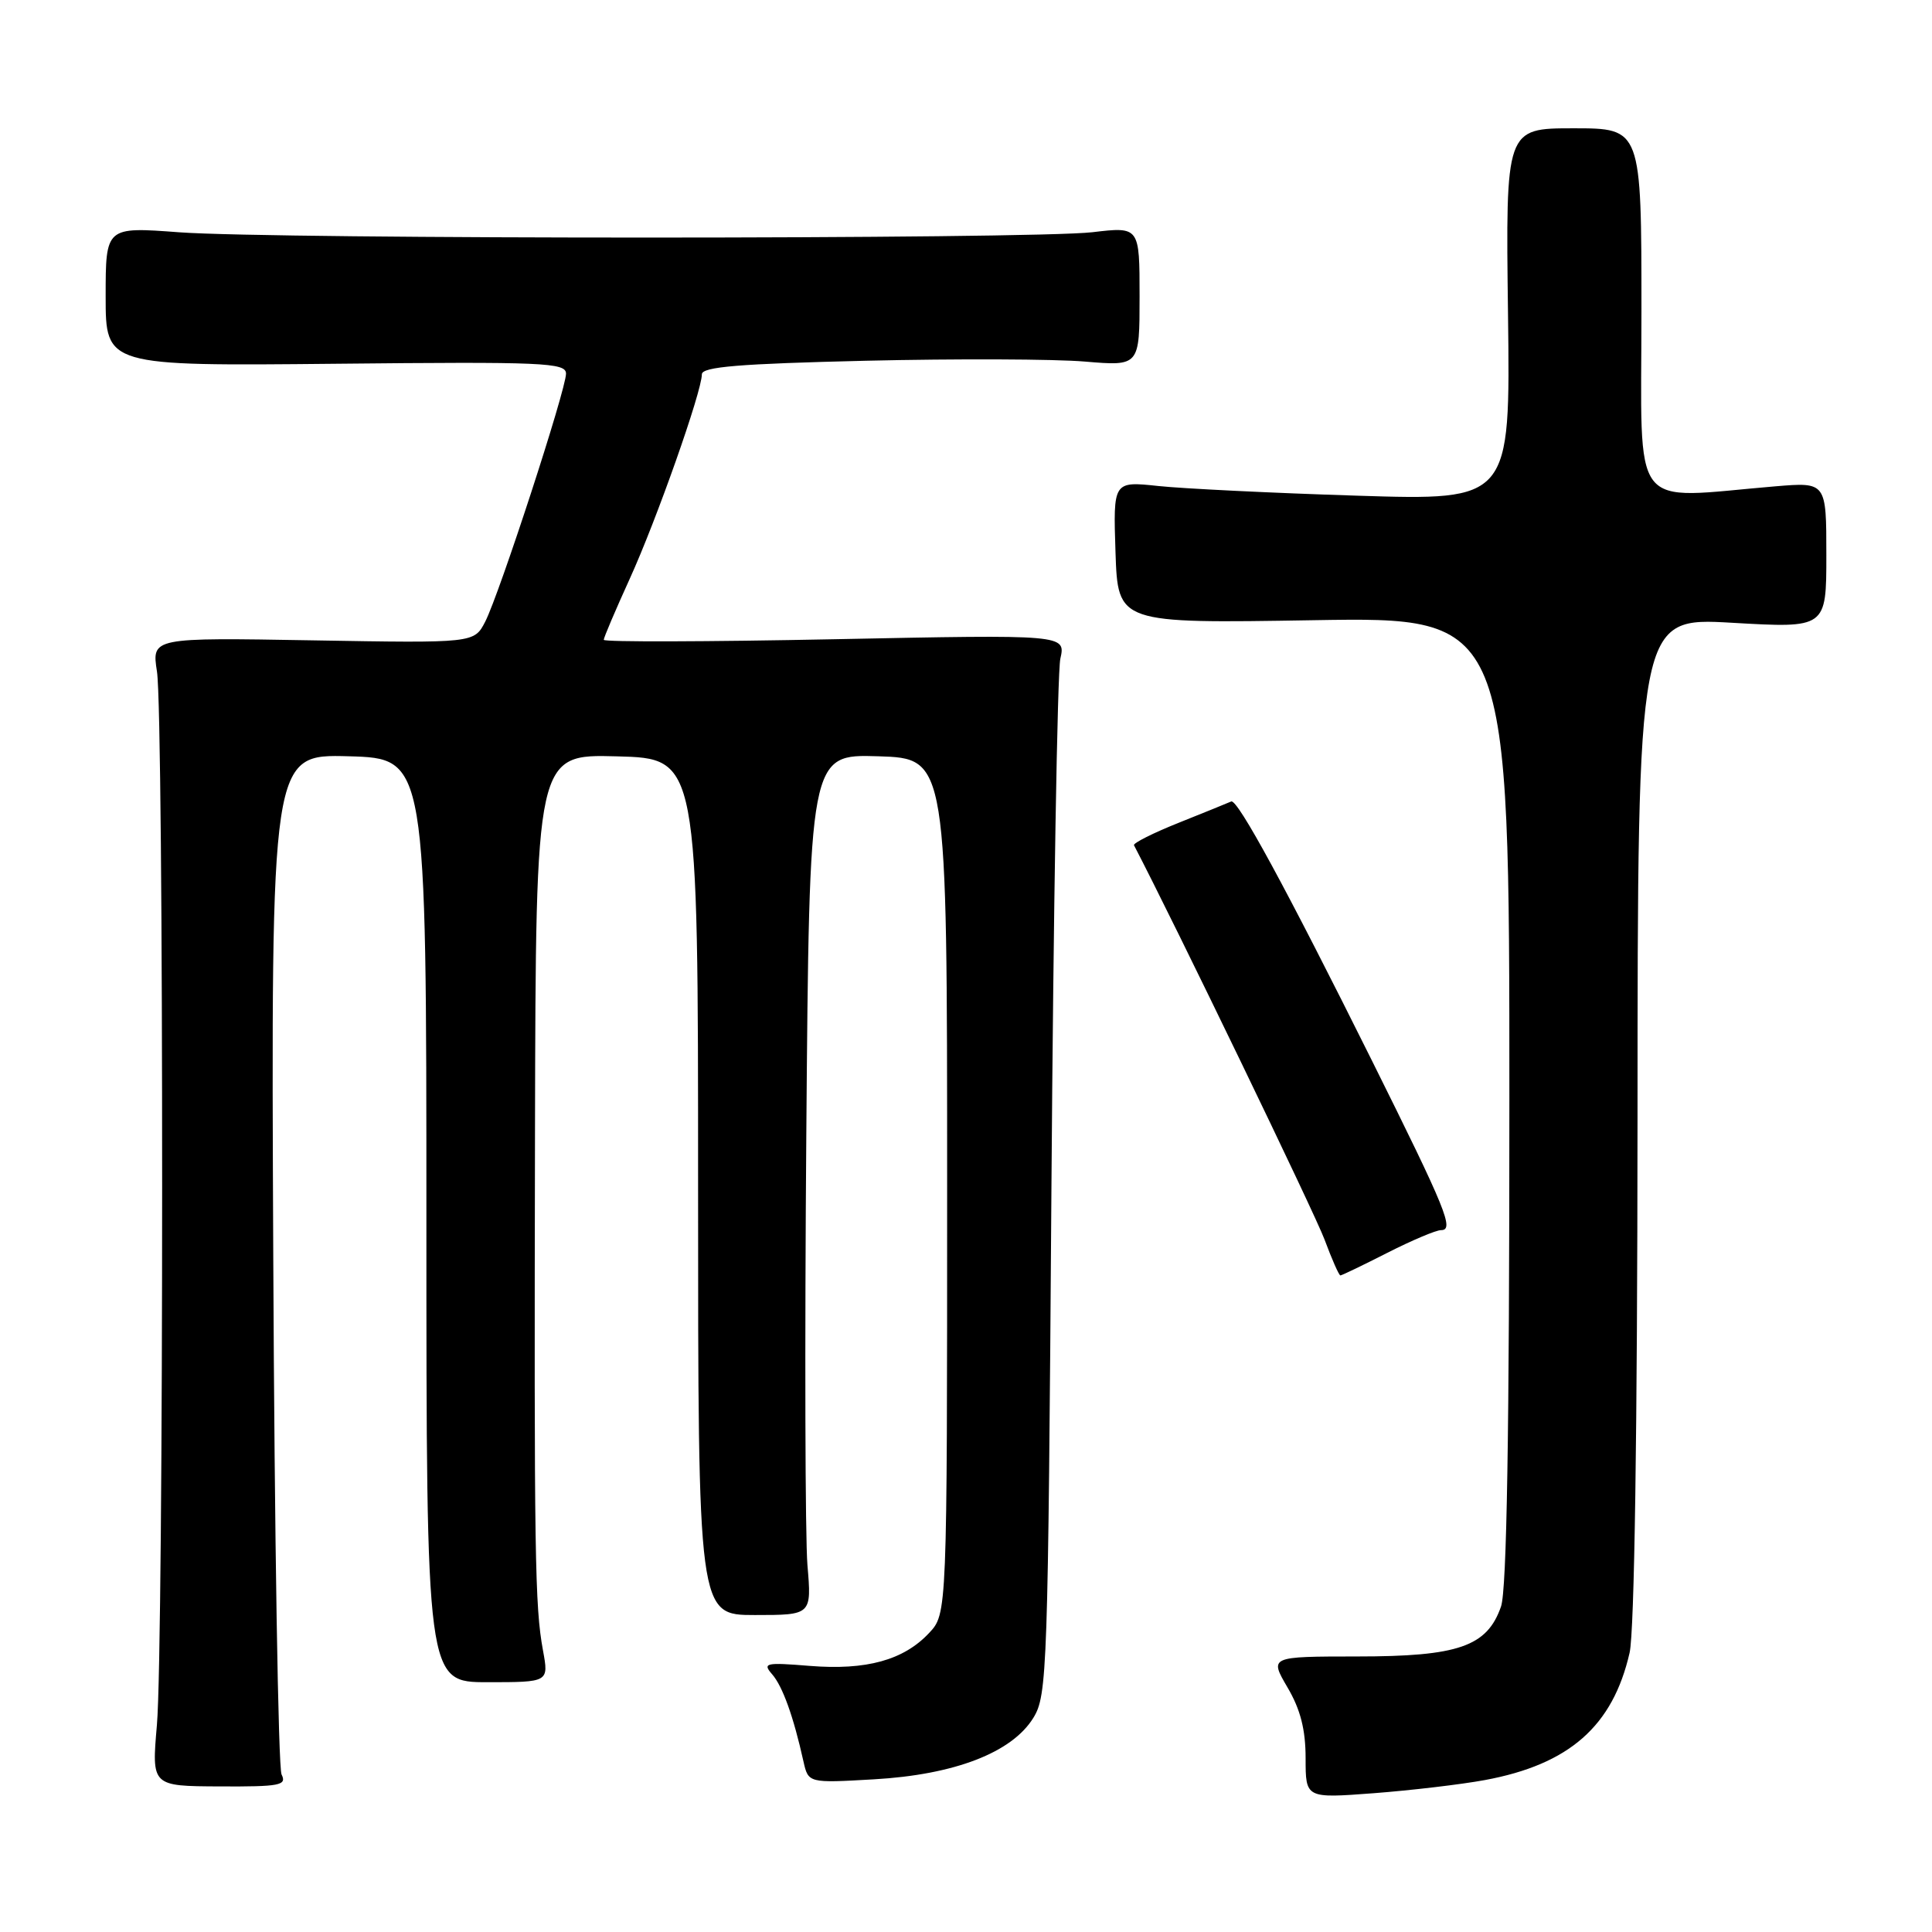 <?xml version="1.0" encoding="UTF-8" standalone="no"?>
<!DOCTYPE svg PUBLIC "-//W3C//DTD SVG 1.1//EN" "http://www.w3.org/Graphics/SVG/1.1/DTD/svg11.dtd" >
<svg xmlns="http://www.w3.org/2000/svg" xmlns:xlink="http://www.w3.org/1999/xlink" version="1.1" viewBox="0 0 256 256">
 <g >
 <path fill="currentColor"
d=" M 196.74 235.87 C 207.94 233.80 213.71 228.72 215.93 219.00 C 216.57 216.18 216.96 189.76 216.98 148.15 C 217.00 81.80 217.00 81.80 229.50 82.52 C 242.00 83.24 242.00 83.24 242.00 73.56 C 242.00 63.88 242.00 63.88 235.25 64.44 C 215.71 66.08 217.50 68.41 217.50 41.25 C 217.50 17.00 217.50 17.00 208.50 17.00 C 199.50 17.00 199.50 17.00 199.82 41.66 C 200.13 66.32 200.13 66.32 179.82 65.68 C 168.64 65.33 156.80 64.75 153.50 64.40 C 147.50 63.76 147.50 63.76 147.81 73.19 C 148.13 82.61 148.13 82.61 174.06 82.18 C 200.00 81.75 200.00 81.75 200.00 145.72 C 200.00 189.97 199.66 210.68 198.89 212.88 C 197.05 218.17 193.25 219.49 179.85 219.49 C 168.21 219.50 168.21 219.50 170.60 223.59 C 172.32 226.51 173.00 229.19 173.00 232.98 C 173.00 238.29 173.00 238.29 182.02 237.61 C 186.98 237.23 193.60 236.45 196.74 235.87 Z  M 37.31 235.13 C 36.87 234.23 36.37 203.45 36.21 166.71 C 35.91 99.93 35.91 99.93 46.20 100.21 C 56.50 100.50 56.50 100.50 56.50 161.70 C 56.50 222.90 56.50 222.90 64.61 222.90 C 72.72 222.90 72.72 222.90 71.95 218.70 C 70.87 212.85 70.77 206.27 70.89 149.72 C 71.00 99.93 71.00 99.93 81.75 100.22 C 92.50 100.50 92.50 100.50 92.50 157.25 C 92.50 214.00 92.50 214.00 100.02 214.00 C 107.55 214.00 107.55 214.00 106.99 207.39 C 106.69 203.75 106.62 178.08 106.84 150.35 C 107.24 99.93 107.24 99.93 116.37 100.21 C 125.50 100.50 125.50 100.50 125.50 157.17 C 125.50 213.84 125.50 213.84 123.10 216.39 C 119.73 219.98 114.80 221.34 107.30 220.74 C 101.42 220.26 101.01 220.36 102.32 221.86 C 103.70 223.45 105.14 227.44 106.46 233.39 C 107.11 236.27 107.11 236.27 115.80 235.77 C 126.48 235.16 134.08 232.23 136.92 227.63 C 138.77 224.64 138.87 221.53 139.32 157.50 C 139.58 120.65 140.11 89.06 140.50 87.29 C 141.22 84.08 141.22 84.08 110.61 84.70 C 93.77 85.04 80.00 85.08 80.00 84.78 C 80.00 84.49 81.55 80.85 83.44 76.70 C 86.99 68.91 93.00 51.87 93.00 49.60 C 93.00 48.60 97.94 48.20 114.75 47.80 C 126.71 47.52 139.76 47.57 143.75 47.91 C 151.00 48.52 151.00 48.52 151.00 39.28 C 151.00 30.03 151.00 30.03 144.75 30.77 C 136.67 31.71 36.52 31.72 23.75 30.78 C 14.00 30.05 14.00 30.05 14.00 39.28 C 14.00 48.50 14.00 48.50 44.50 48.20 C 72.04 47.92 75.00 48.05 75.00 49.51 C 75.00 51.62 66.19 78.65 64.30 82.36 C 62.83 85.22 62.83 85.22 41.47 84.85 C 20.10 84.48 20.10 84.48 20.80 88.99 C 21.72 94.90 21.71 218.10 20.79 228.59 C 20.09 236.67 20.09 236.67 29.10 236.71 C 37.11 236.75 38.03 236.57 37.31 235.13 Z  M 183.84 166.00 C 187.09 164.35 190.28 163.00 190.94 163.00 C 192.73 163.00 191.67 160.40 181.77 140.50 C 170.47 117.79 163.97 105.82 163.14 106.20 C 162.78 106.37 159.68 107.62 156.24 109.00 C 152.81 110.37 150.12 111.72 150.26 112.00 C 155.58 122.20 174.25 160.84 175.51 164.25 C 176.48 166.86 177.42 169.00 177.61 169.00 C 177.79 169.00 180.60 167.65 183.84 166.00 Z "/>
</g>
</svg>